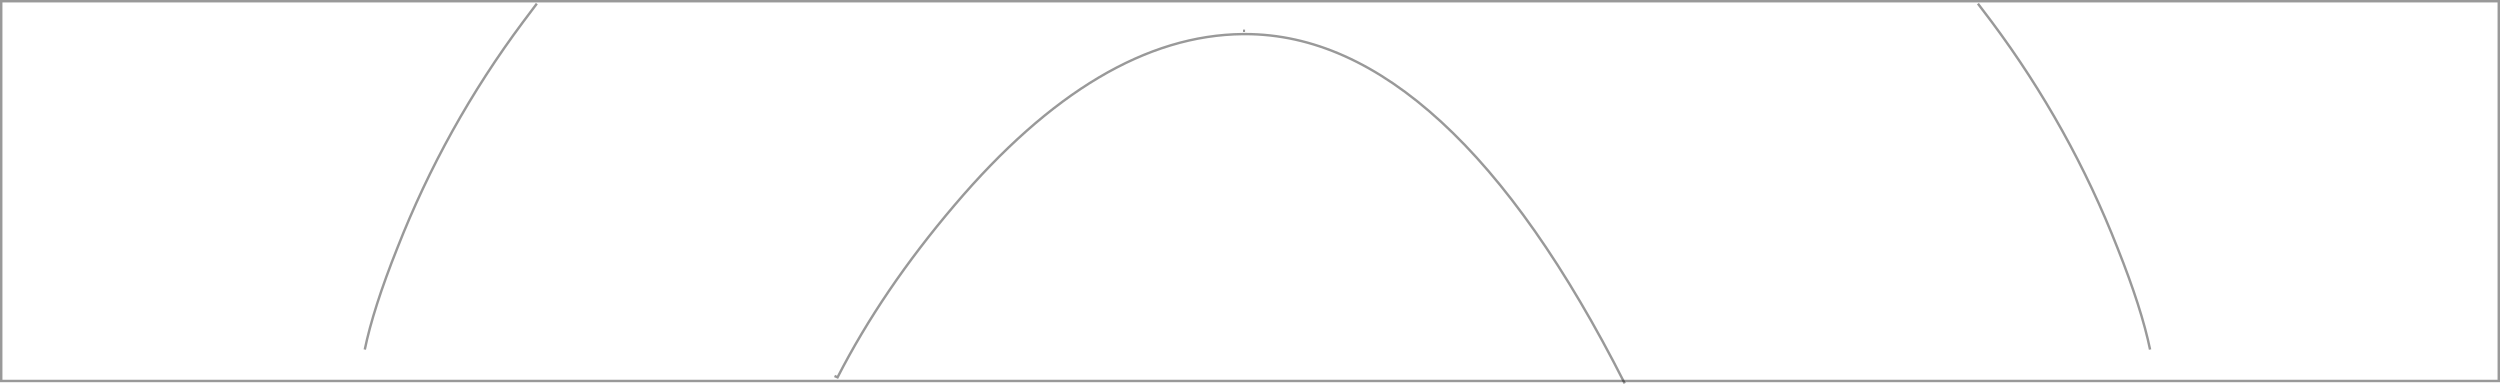 <?xml version="1.0" encoding="UTF-8" standalone="no"?>
<svg xmlns:xlink="http://www.w3.org/1999/xlink" height="157.95px" width="1026.65px" xmlns="http://www.w3.org/2000/svg">
  <g transform="matrix(1.0, 0.0, 0.0, 1.0, 514.75, 295.65)">
    <path d="M368.2 -152.1 Q364.75 -168.9 354.85 -193.75 335.35 -243.55 303.15 -286.7 L297.5 -294.15" fill="none" stroke="#000000" stroke-linecap="butt" stroke-linejoin="miter-clip" stroke-miterlimit="4.0" stroke-opacity="0.4" stroke-width="1.0"/>
    <path d="M152.45 -138.2 Q116.3 -209.6 77.1 -245.6 37.9 -281.65 -3.45 -281.65 L-4.3 -281.65 Q-63.55 -281.1 -122.8 -211.35 -152.5 -176.45 -170.8 -140.7 L-172.05 -141.25 M-4.3 -283.0 L-3.45 -283.0" fill="none" stroke="#000000" stroke-linecap="butt" stroke-linejoin="miter-clip" stroke-miterlimit="4.0" stroke-opacity="0.4" stroke-width="1.0"/>
    <path d="M-364.95 -152.1 Q-361.5 -168.9 -351.6 -193.75 -332.1 -243.55 -299.9 -286.7 L-294.3 -294.15" fill="none" stroke="#000000" stroke-linecap="butt" stroke-linejoin="miter-clip" stroke-miterlimit="4.0" stroke-opacity="0.4" stroke-width="1.0"/>
    <path d="M511.4 -295.15 L-514.25 -295.15 -514.25 -139.2 511.4 -139.2 511.4 -295.15 Z" fill="none" stroke="#000000" stroke-linecap="butt" stroke-linejoin="miter-clip" stroke-miterlimit="4.0" stroke-opacity="0.4" stroke-width="1.0"/>
  </g>
</svg>
